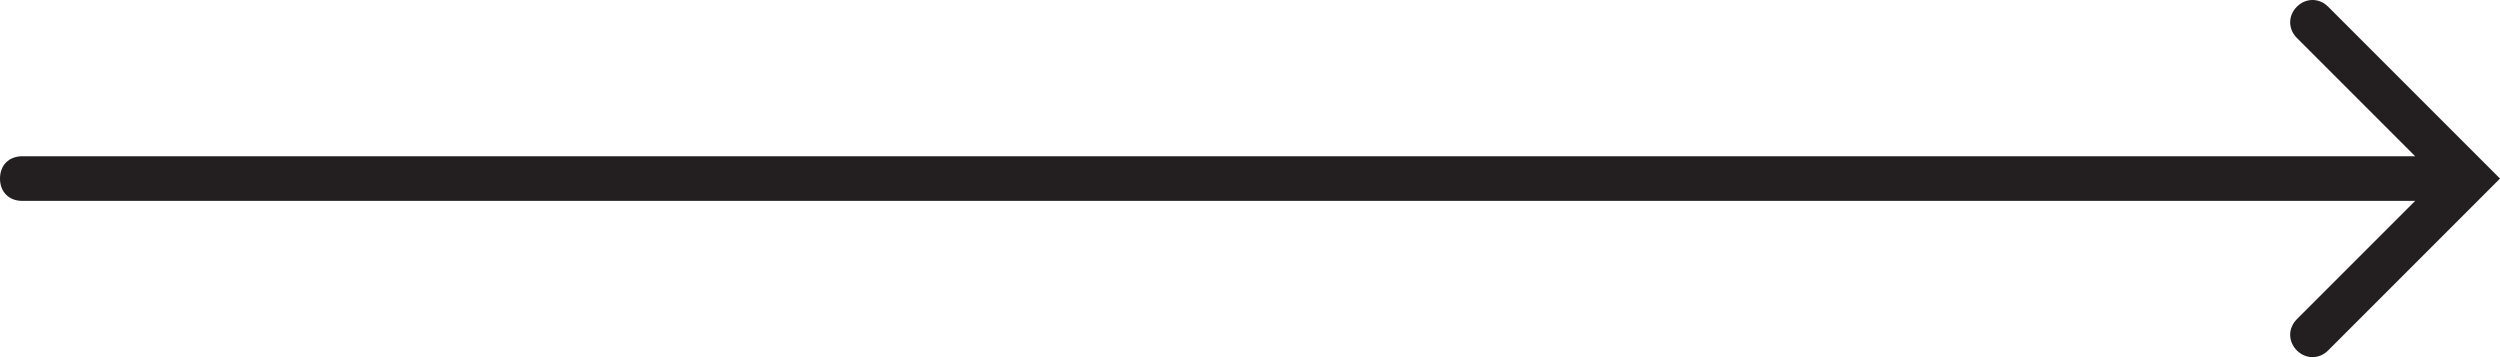 <svg xmlns="http://www.w3.org/2000/svg" viewBox="0 0 112 16"><path fill="#231F20" d="M104.3,0.3c-0.4-0.4-1-0.4-1.4,0c-0.4,0.4-0.4,1,0,1.4l5.3,5.3H1C0.4,7,0,7.4,0,8c0,0.6,0.4,1,1,1h107.2l-5.3,5.3 c-0.4,0.4-0.4,1,0,1.4v0c0.4,0.4,1,0.4,1.4,0L112,8L104.3,0.3z"/></svg>